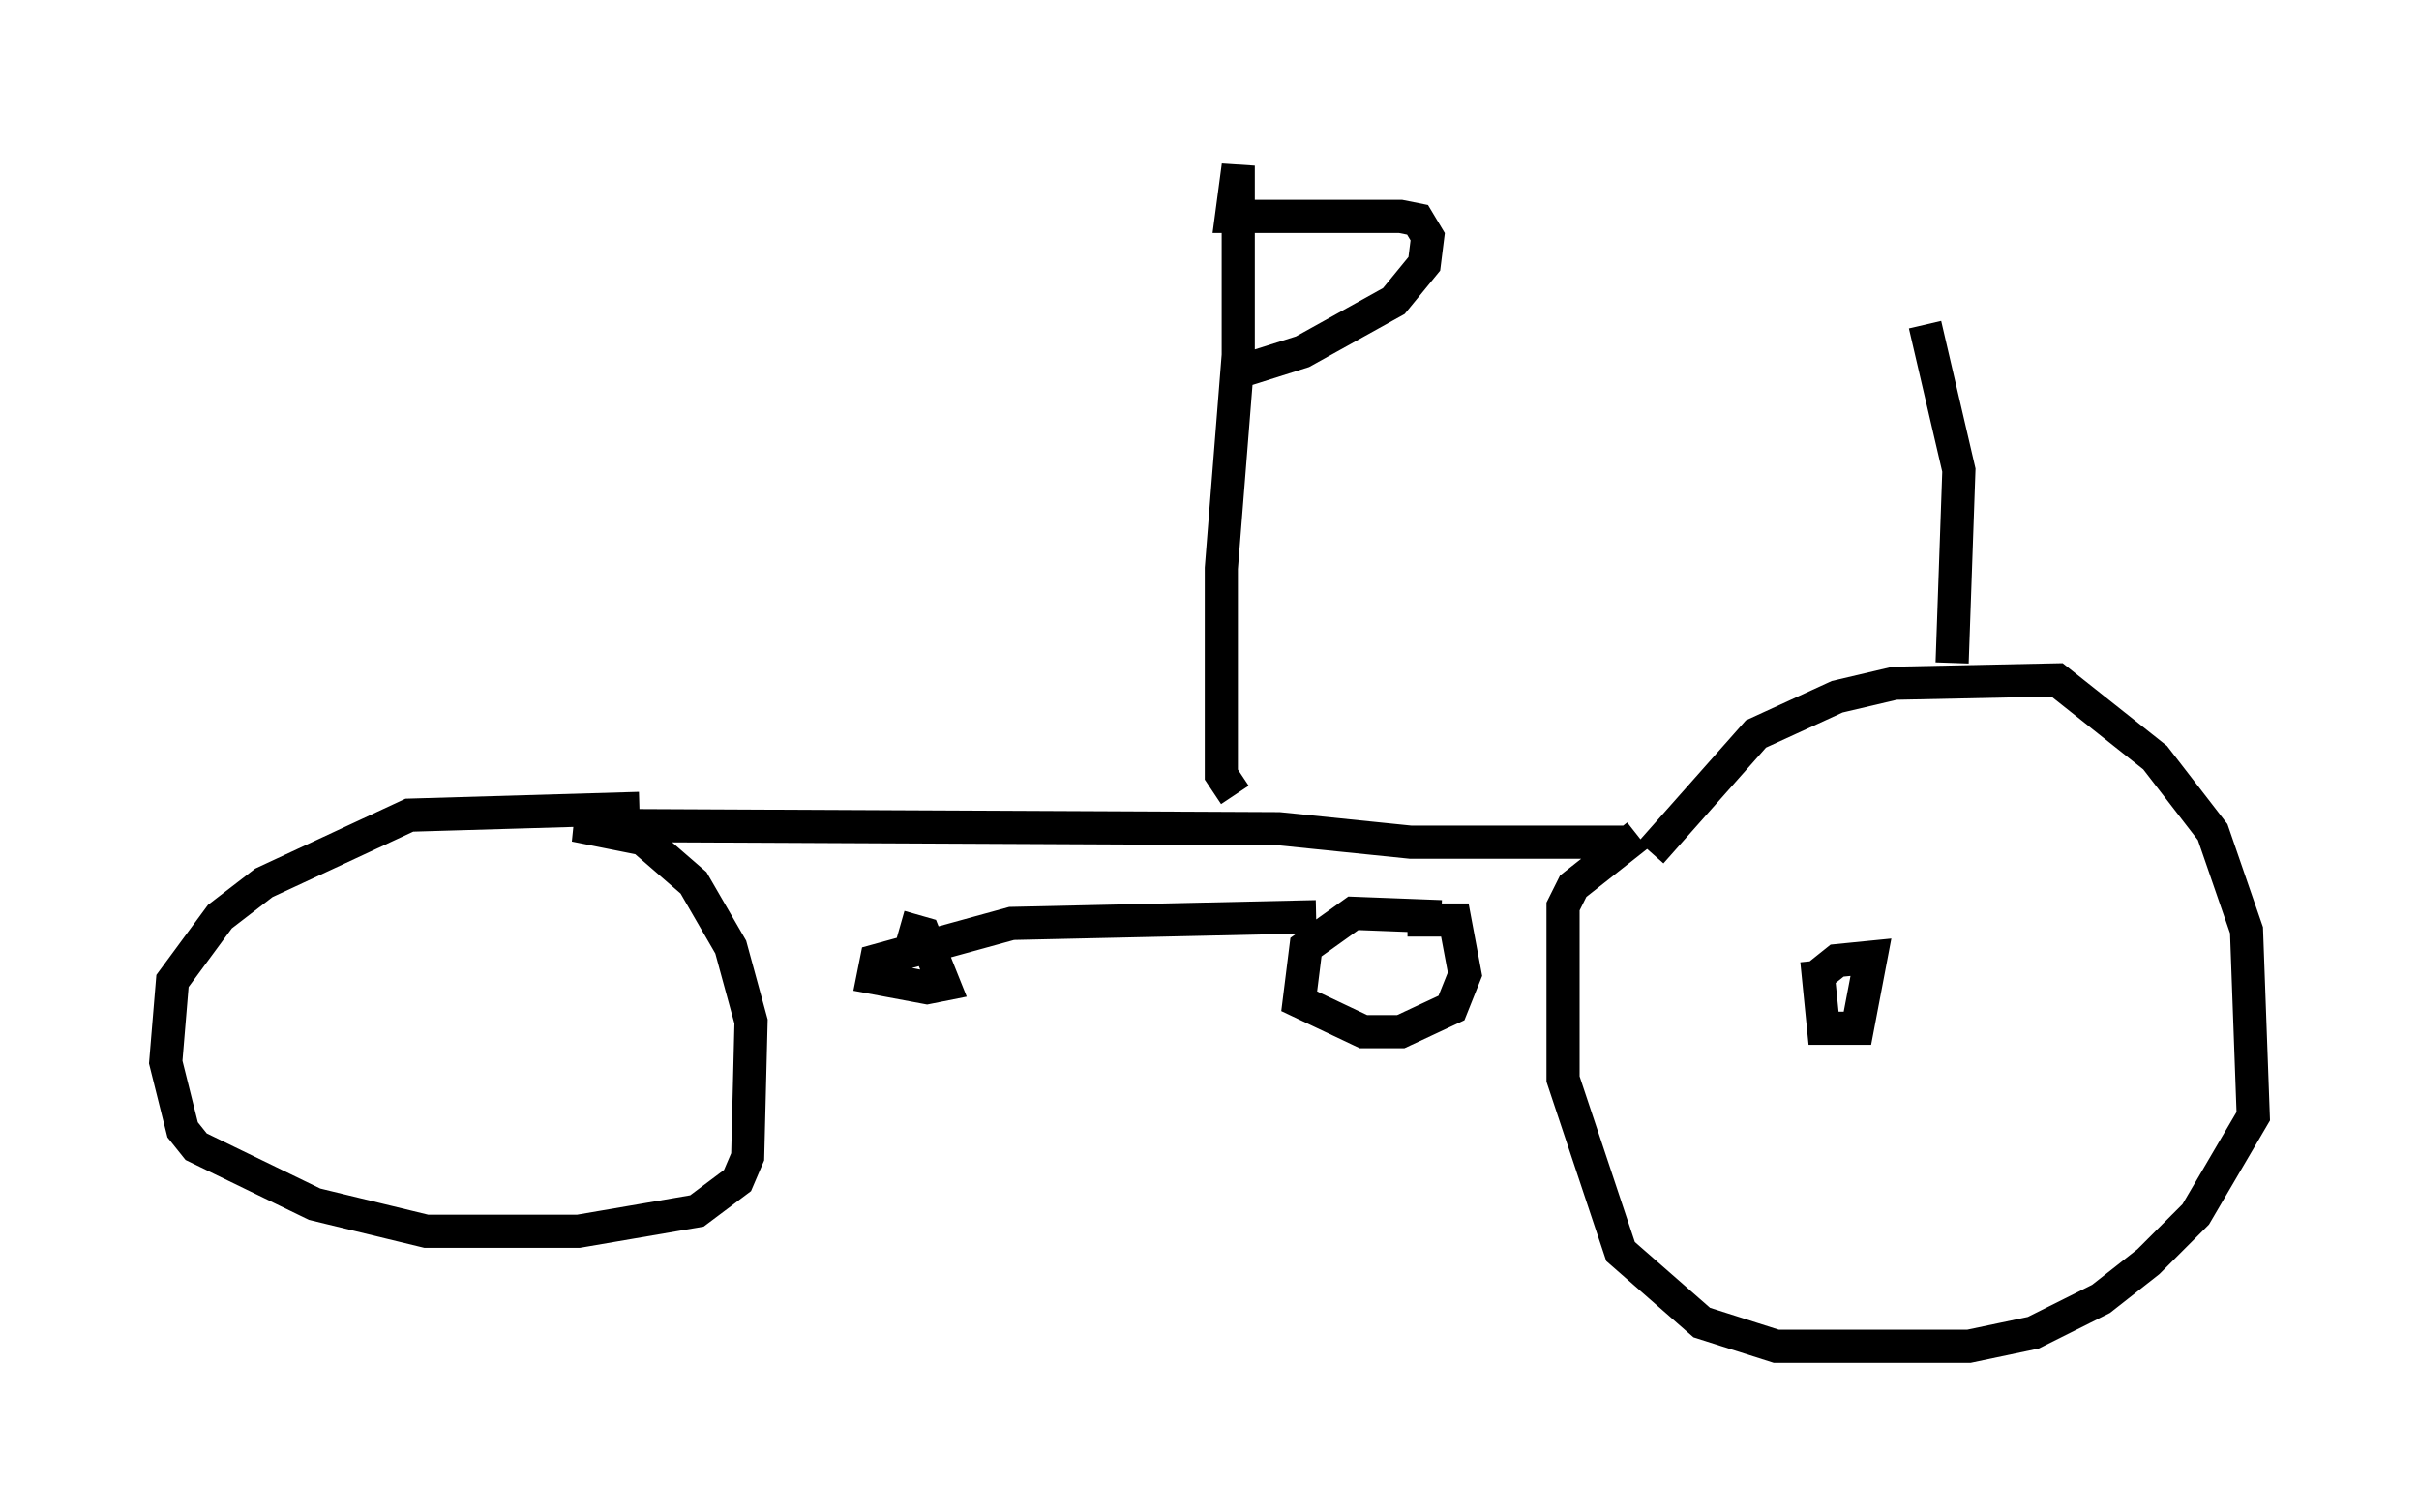 <?xml version="1.0" encoding="utf-8" ?>
<svg baseProfile="full" height="45.627" version="1.1" width="72.986" xmlns="http://www.w3.org/2000/svg" xmlns:ev="http://www.w3.org/2001/xml-events" xmlns:xlink="http://www.w3.org/1999/xlink"><defs /><rect fill="white" height="45.627" width="72.986" x="0" y="0" /><path d="M48.896, 27.459 m0.919, -1.735 l3.165, -3.573 2.45, -1.123 l1.735, -0.408 4.9, -0.102 l2.96, 2.348 1.735, 2.246 l1.021, 2.96 0.204, 5.615 l-1.735, 2.96 -1.429, 1.429 l-1.429, 1.123 -2.042, 1.021 l-1.94, 0.408 -5.819, 0.0 l-2.246, -0.715 -2.45, -2.144 l-1.735, -5.206 0.0, -5.206 l0.306, -0.613 1.94, -1.531 m5.513, 4.185 l0.51, -0.408 1.021, -0.102 l-0.408, 2.144 -1.021, 0.0 l-0.204, -2.042 m-5.819, -3.573 l-6.431, 0.0 -3.981, -0.408 l-21.234, -0.102 2.042, 0.408 l1.531, 1.327 1.123, 1.94 l0.613, 2.246 -0.102, 4.083 l-0.306, 0.715 -1.225, 0.919 l-3.573, 0.613 -4.594, 0.0 l-3.369, -0.817 -3.573, -1.735 l-0.408, -0.51 -0.51, -2.042 l0.204, -2.45 1.429, -1.94 l1.327, -1.021 4.39, -2.042 l6.942, -0.204 m24.194, 3.267 l-2.654, -0.102 -1.429, 1.021 l-0.204, 1.633 1.94, 0.919 l1.123, 0.0 1.531, -0.715 l0.408, -1.021 -0.306, -1.633 l-1.429, 0.0 m-2.756, -0.102 l-9.188, 0.204 -4.083, 1.123 l-0.102, 0.51 1.633, 0.306 l0.51, -0.102 -0.613, -1.531 l-0.715, -0.204 m10.106, -3.981 l-0.408, -0.613 0.0, -6.227 l0.51, -6.431 0.0, -5.717 l-0.204, 1.531 5.104, 0.0 l0.51, 0.102 0.306, 0.51 l-0.102, 0.817 -0.919, 1.123 l-2.756, 1.531 -1.94, 0.613 m21.54, 8.779 l0.204, -5.819 -1.021, -4.39 " fill="none" stroke="black" stroke-width="1" /></svg>